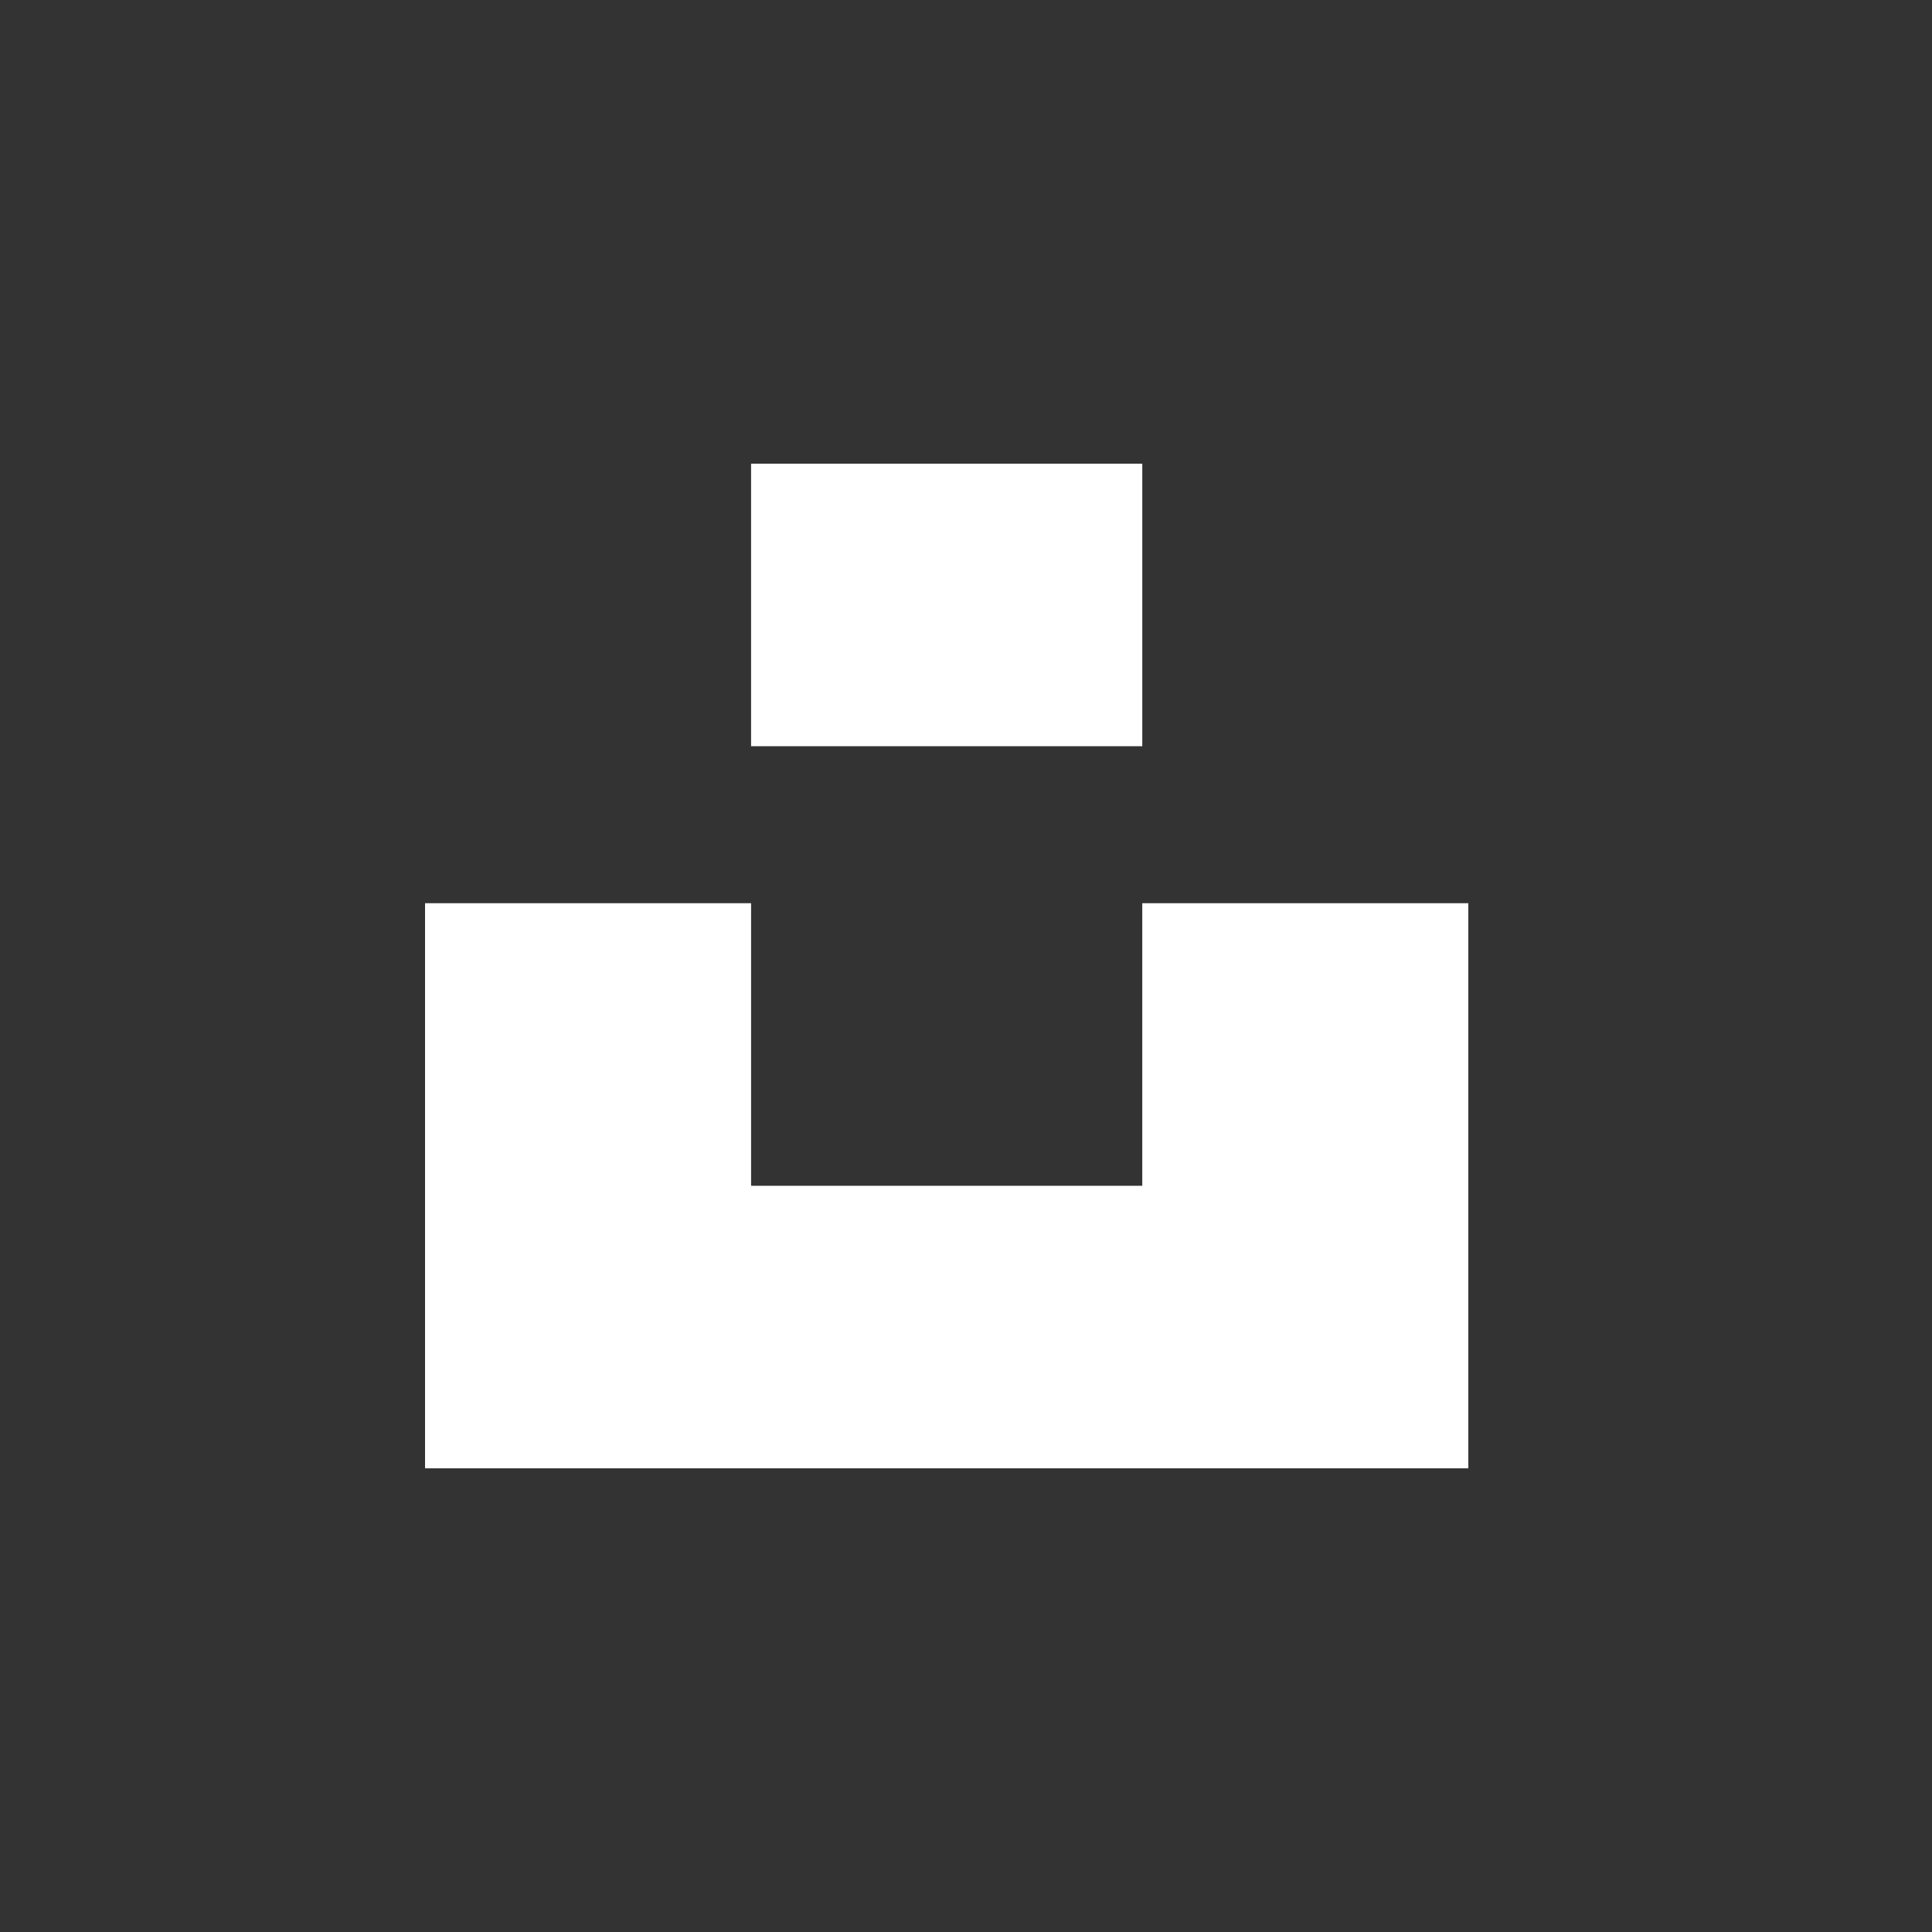 <svg width="50" height="50" viewBox="0 0 50 50" fill="none" xmlns="http://www.w3.org/2000/svg">
<rect x="0" y="0" width="50" height="50" fill="#333333" stroke="none"/>
<path d="M19.438 19.312V12H29.562V19.312H19.438ZM29.562 23.375H38V38H11V23.375H19.438V30.688H29.562V23.375Z" fill="white"/>
</svg>

